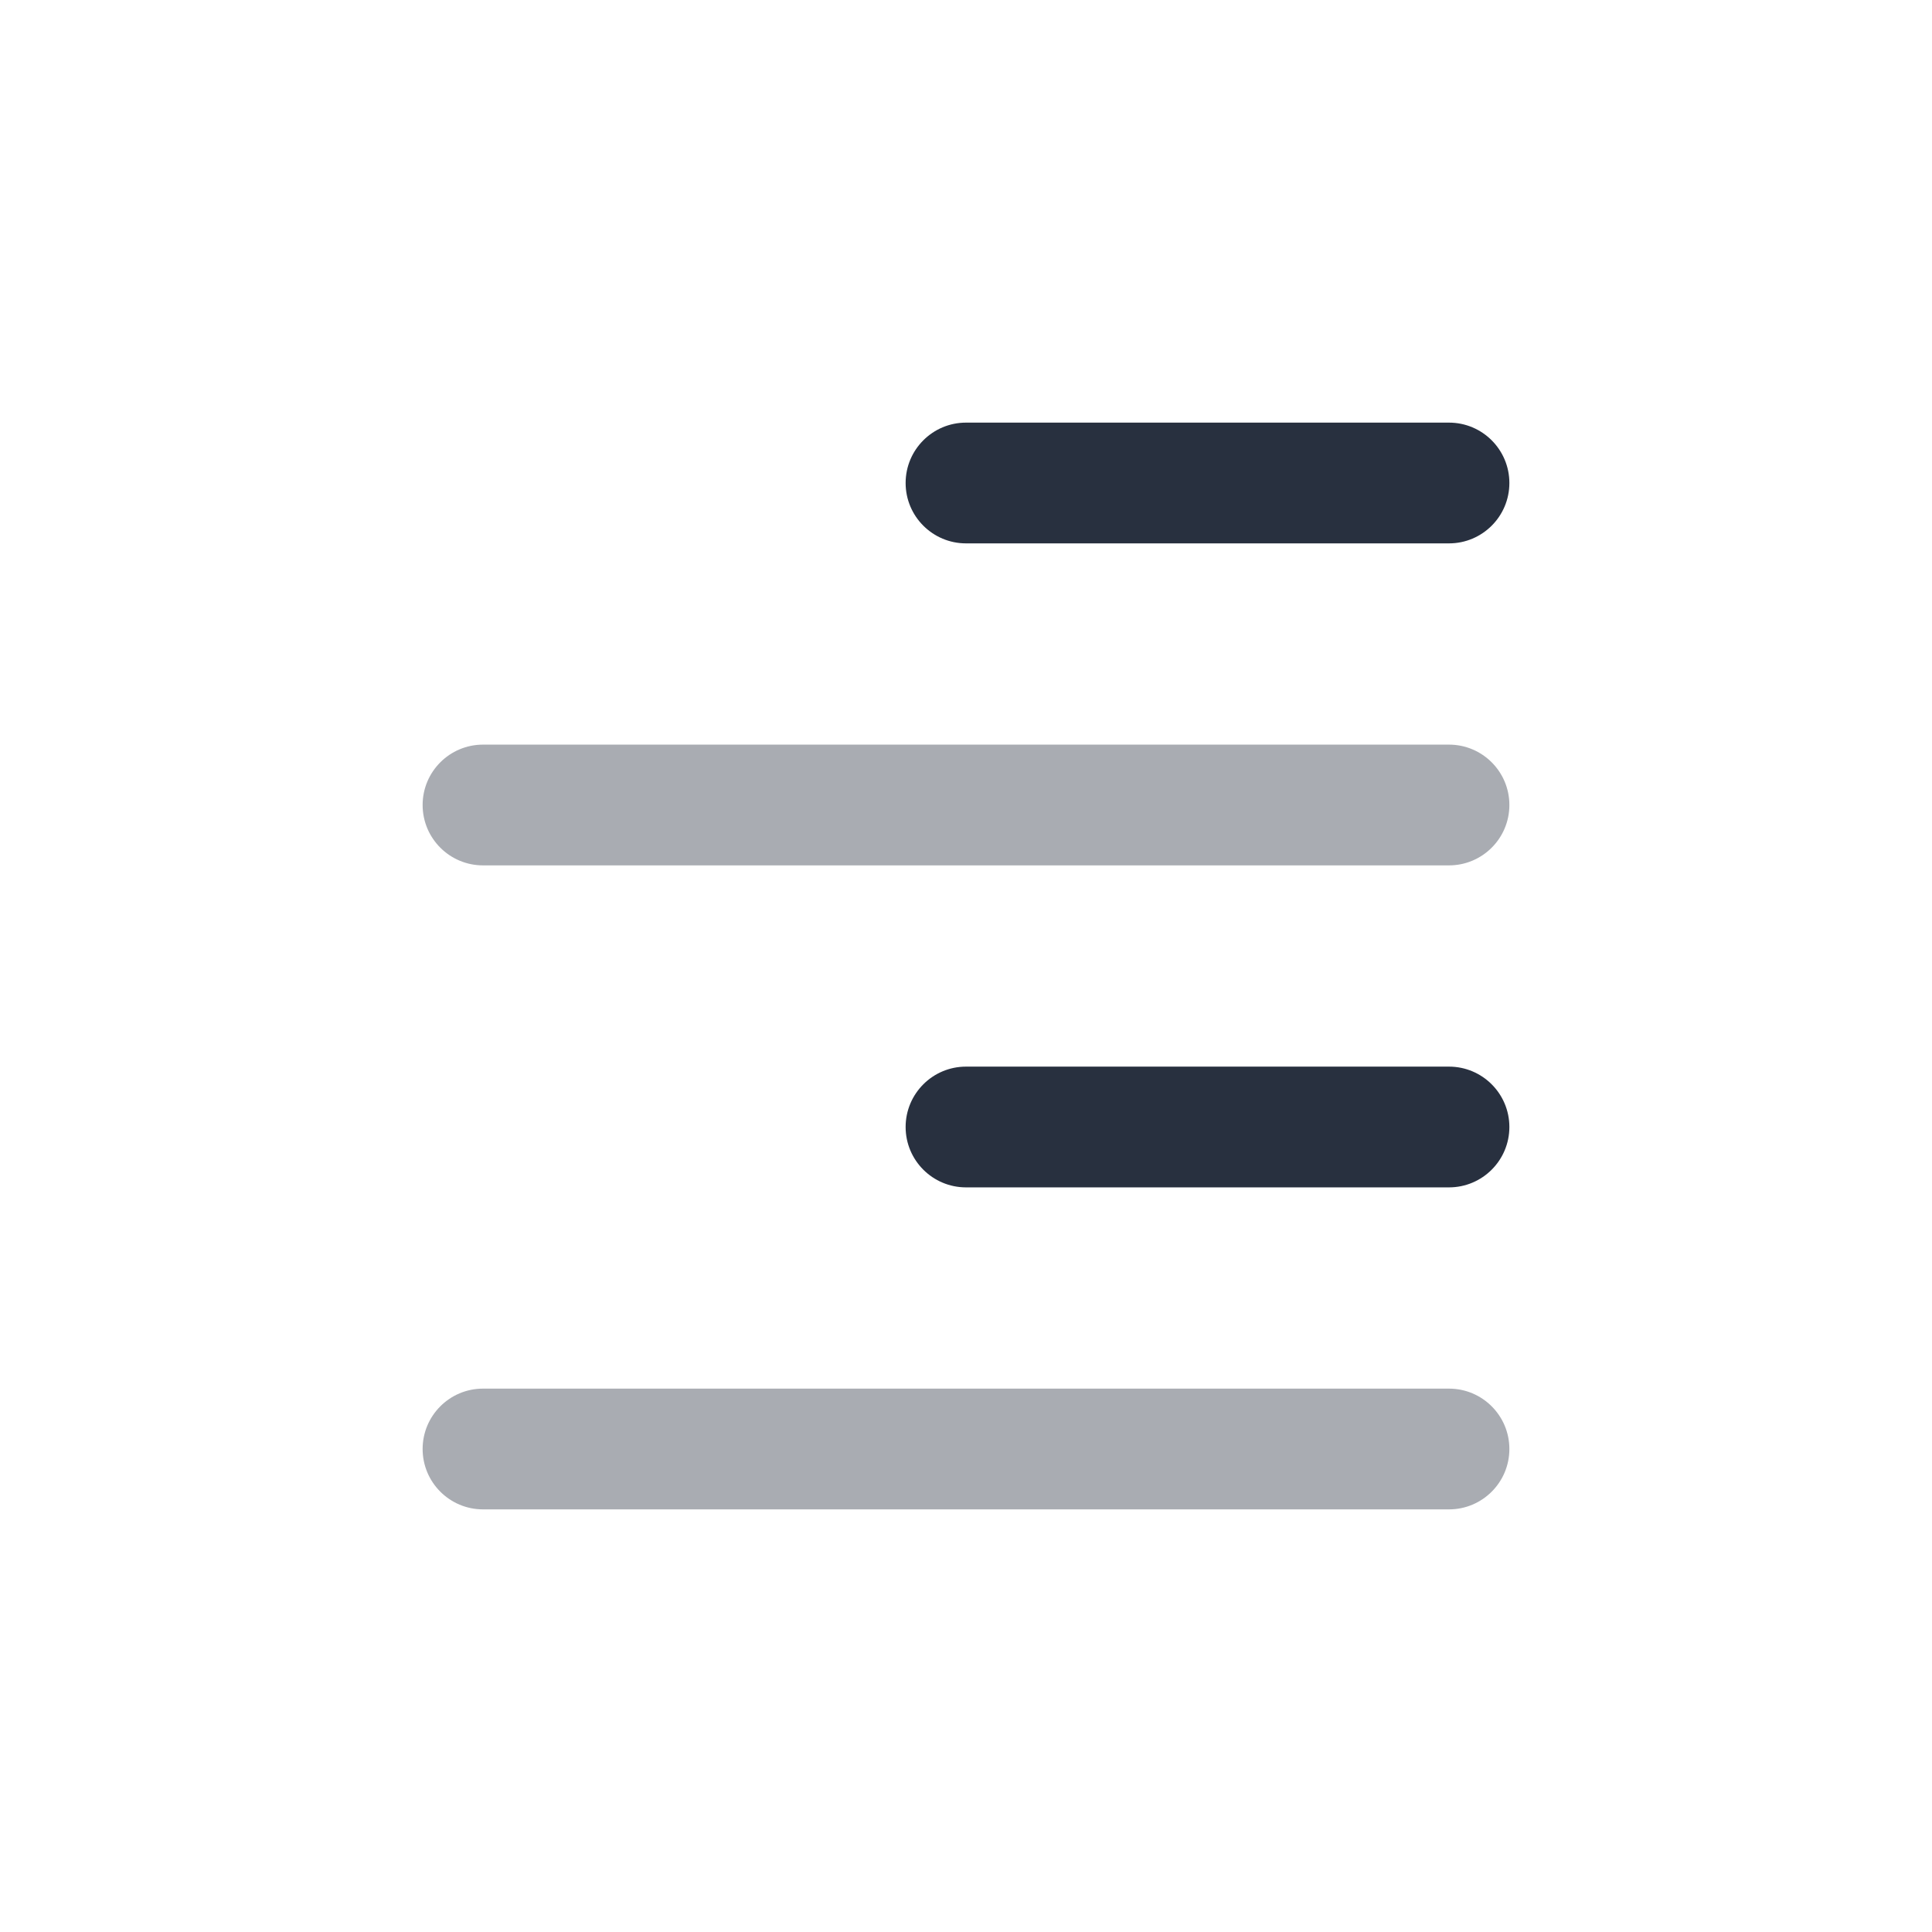 <svg width="24" height="24" viewBox="0 0 24 24" fill="none" xmlns="http://www.w3.org/2000/svg">
<path fill-rule="evenodd" clip-rule="evenodd" d="M11.25 6C11.25 5.586 11.586 5.25 12 5.25H18C18.414 5.25 18.75 5.586 18.75 6C18.75 6.414 18.414 6.75 18 6.75H12C11.586 6.75 11.25 6.414 11.25 6Z" fill="#28303F"/>
<path opacity="0.4" fill-rule="evenodd" clip-rule="evenodd" d="M5.25 10C5.25 9.586 5.586 9.25 6 9.25H18C18.414 9.25 18.75 9.586 18.75 10C18.75 10.414 18.414 10.75 18 10.75H6C5.586 10.75 5.25 10.414 5.25 10Z" fill="#28303F"/>
<path fill-rule="evenodd" clip-rule="evenodd" d="M11.25 14C11.25 13.586 11.586 13.25 12 13.25H18C18.414 13.25 18.75 13.586 18.75 14C18.75 14.414 18.414 14.75 18 14.75H12C11.586 14.75 11.25 14.414 11.25 14Z" fill="#28303F"/>
<path opacity="0.4" fill-rule="evenodd" clip-rule="evenodd" d="M5.25 18C5.25 17.586 5.586 17.25 6 17.25H18C18.414 17.25 18.75 17.586 18.75 18C18.75 18.414 18.414 18.75 18 18.75H6C5.586 18.75 5.25 18.414 5.25 18Z" fill="#28303F"/>
</svg>
